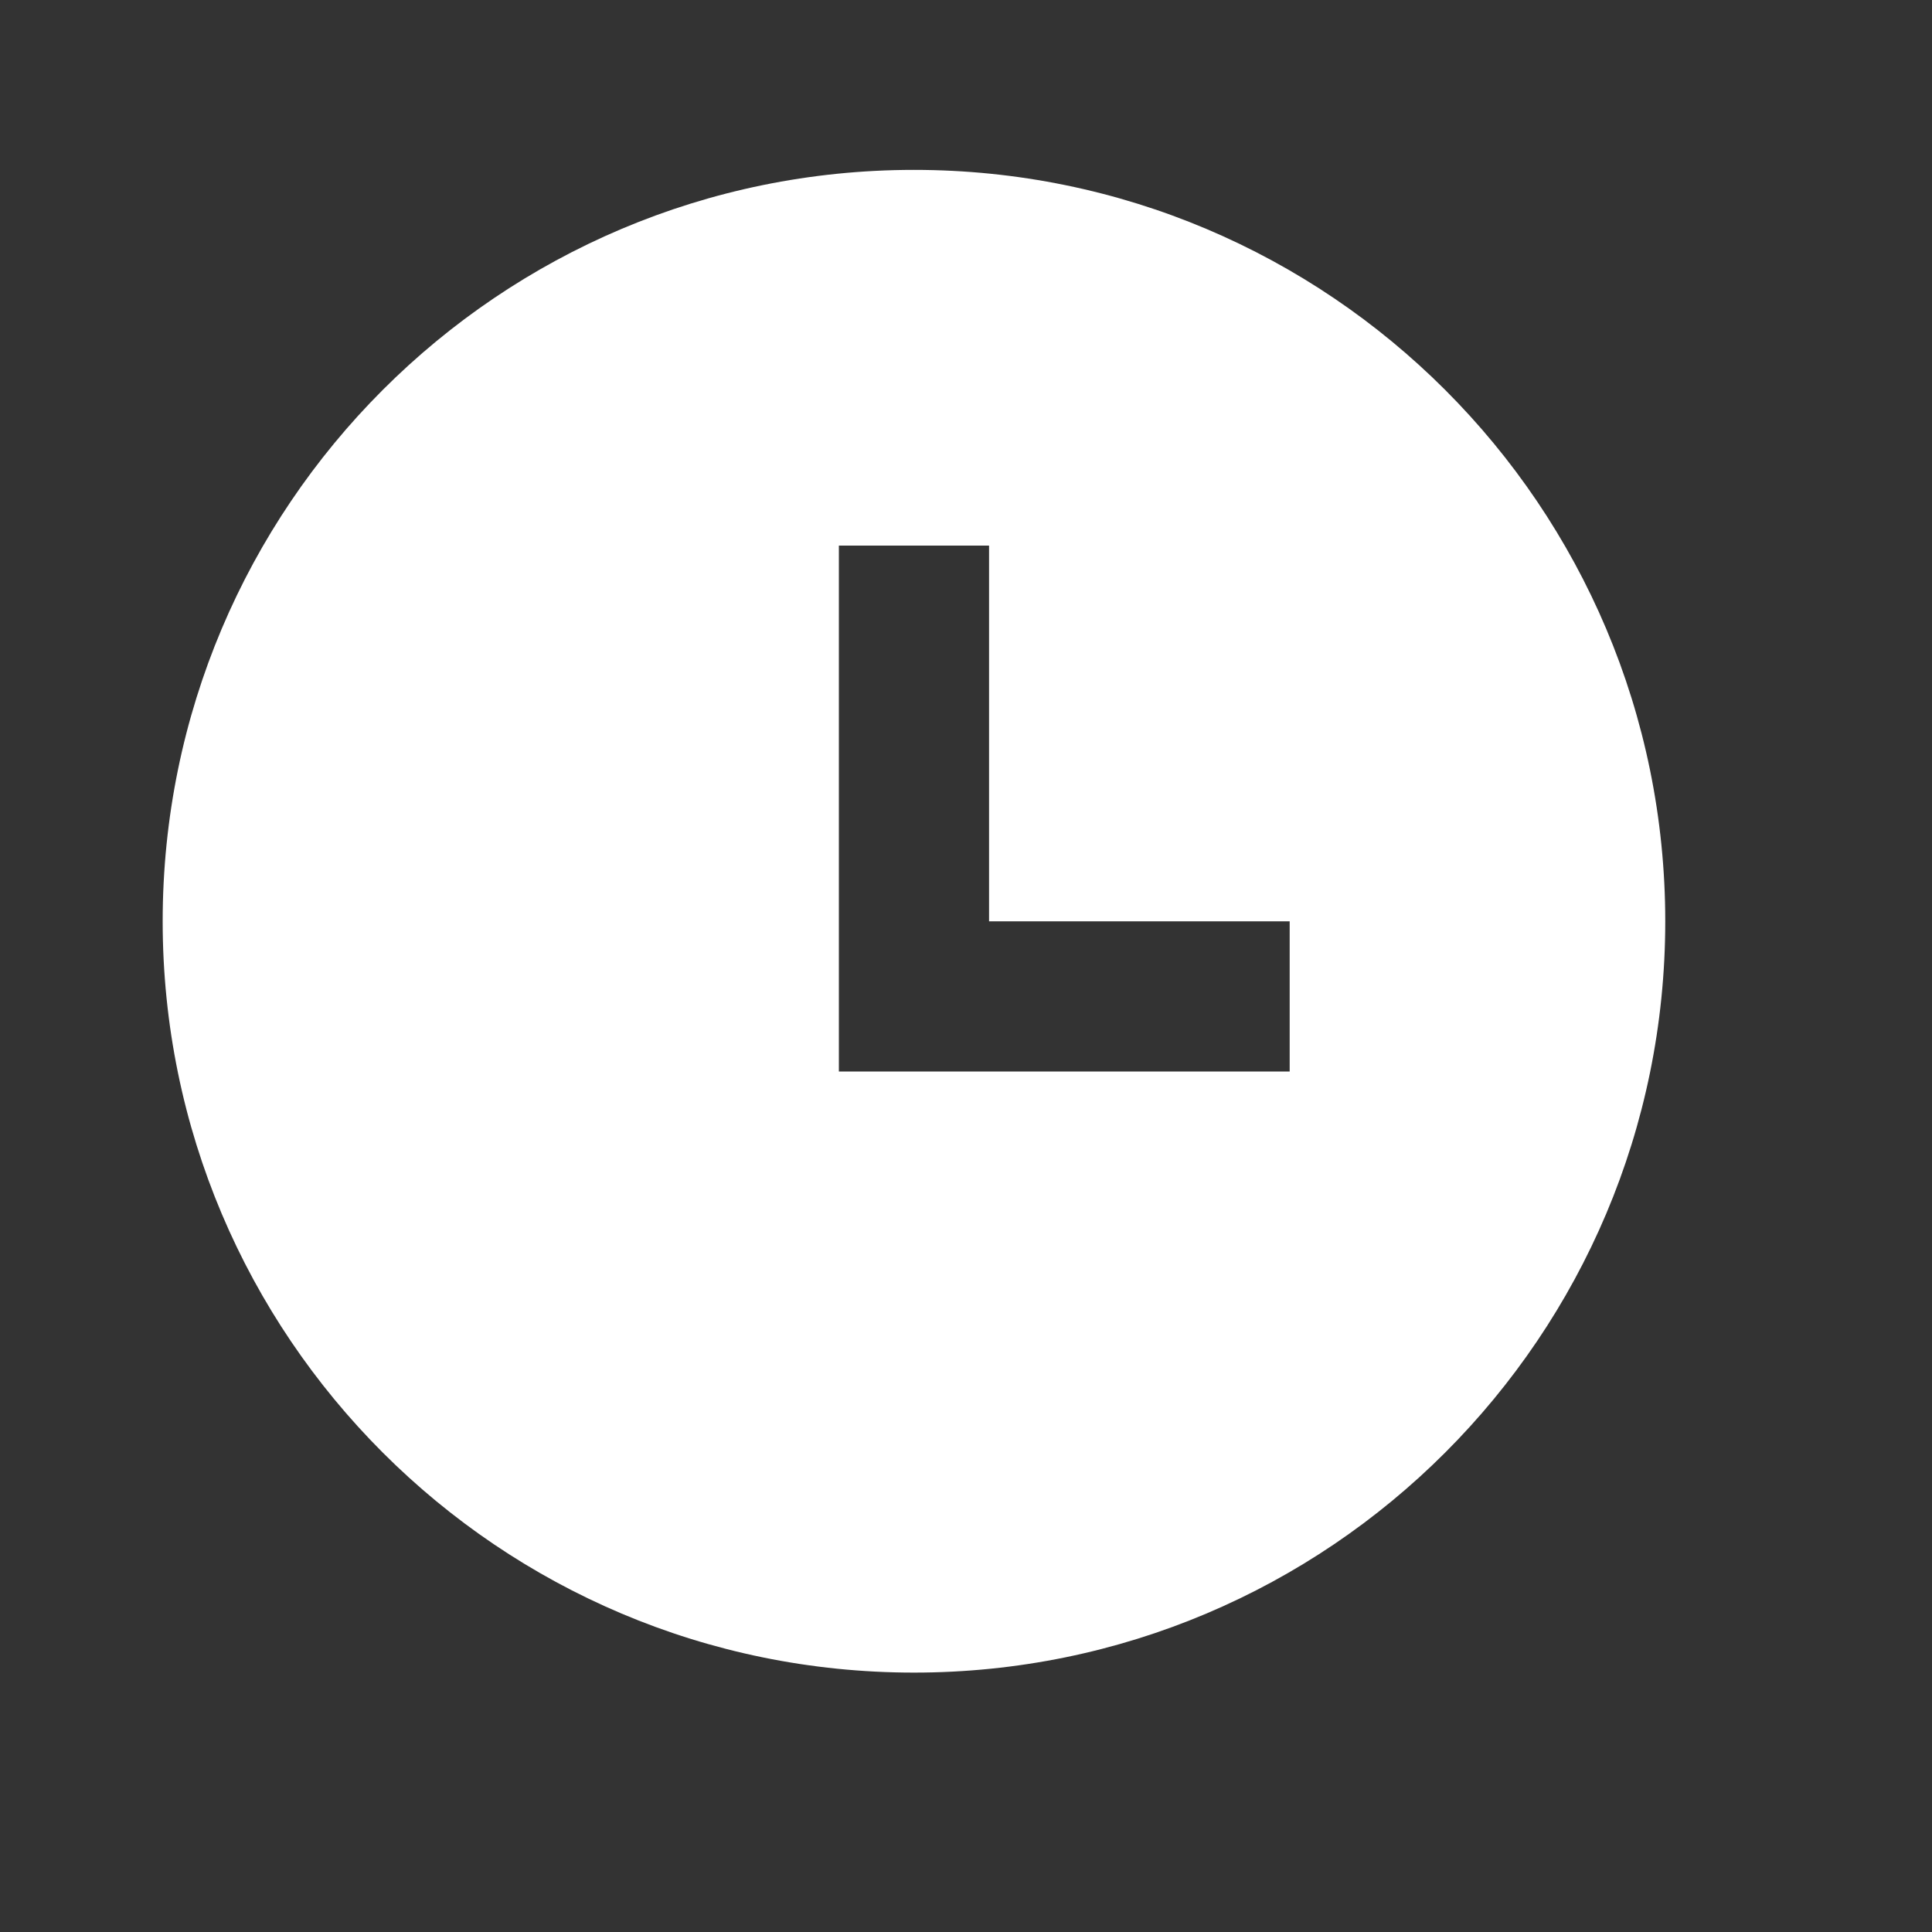 <svg width="15" height="15" viewBox="0 0 15 15" fill="none" xmlns="http://www.w3.org/2000/svg">
<rect x="0" y="0" width="15" height="15" fill="#333333" stroke="none"/>
<g clip-path="url(#clip0_264_437)">
<path d="M7.096 12.986C3.874 12.986 1.263 10.374 1.263 7.153C1.263 3.931 3.874 1.319 7.096 1.319C10.318 1.319 12.929 3.931 12.929 7.153C12.929 10.374 10.318 12.986 7.096 12.986ZM7.679 7.153V4.236H6.513V8.319H10.013V7.153H7.679Z" fill="white"/>
</g>
<defs>
<clipPath id="clip0_264_437">
<rect width="14" height="14" fill="white" transform="translate(0.096 0.153)"/>
</clipPath>
</defs>
</svg>
